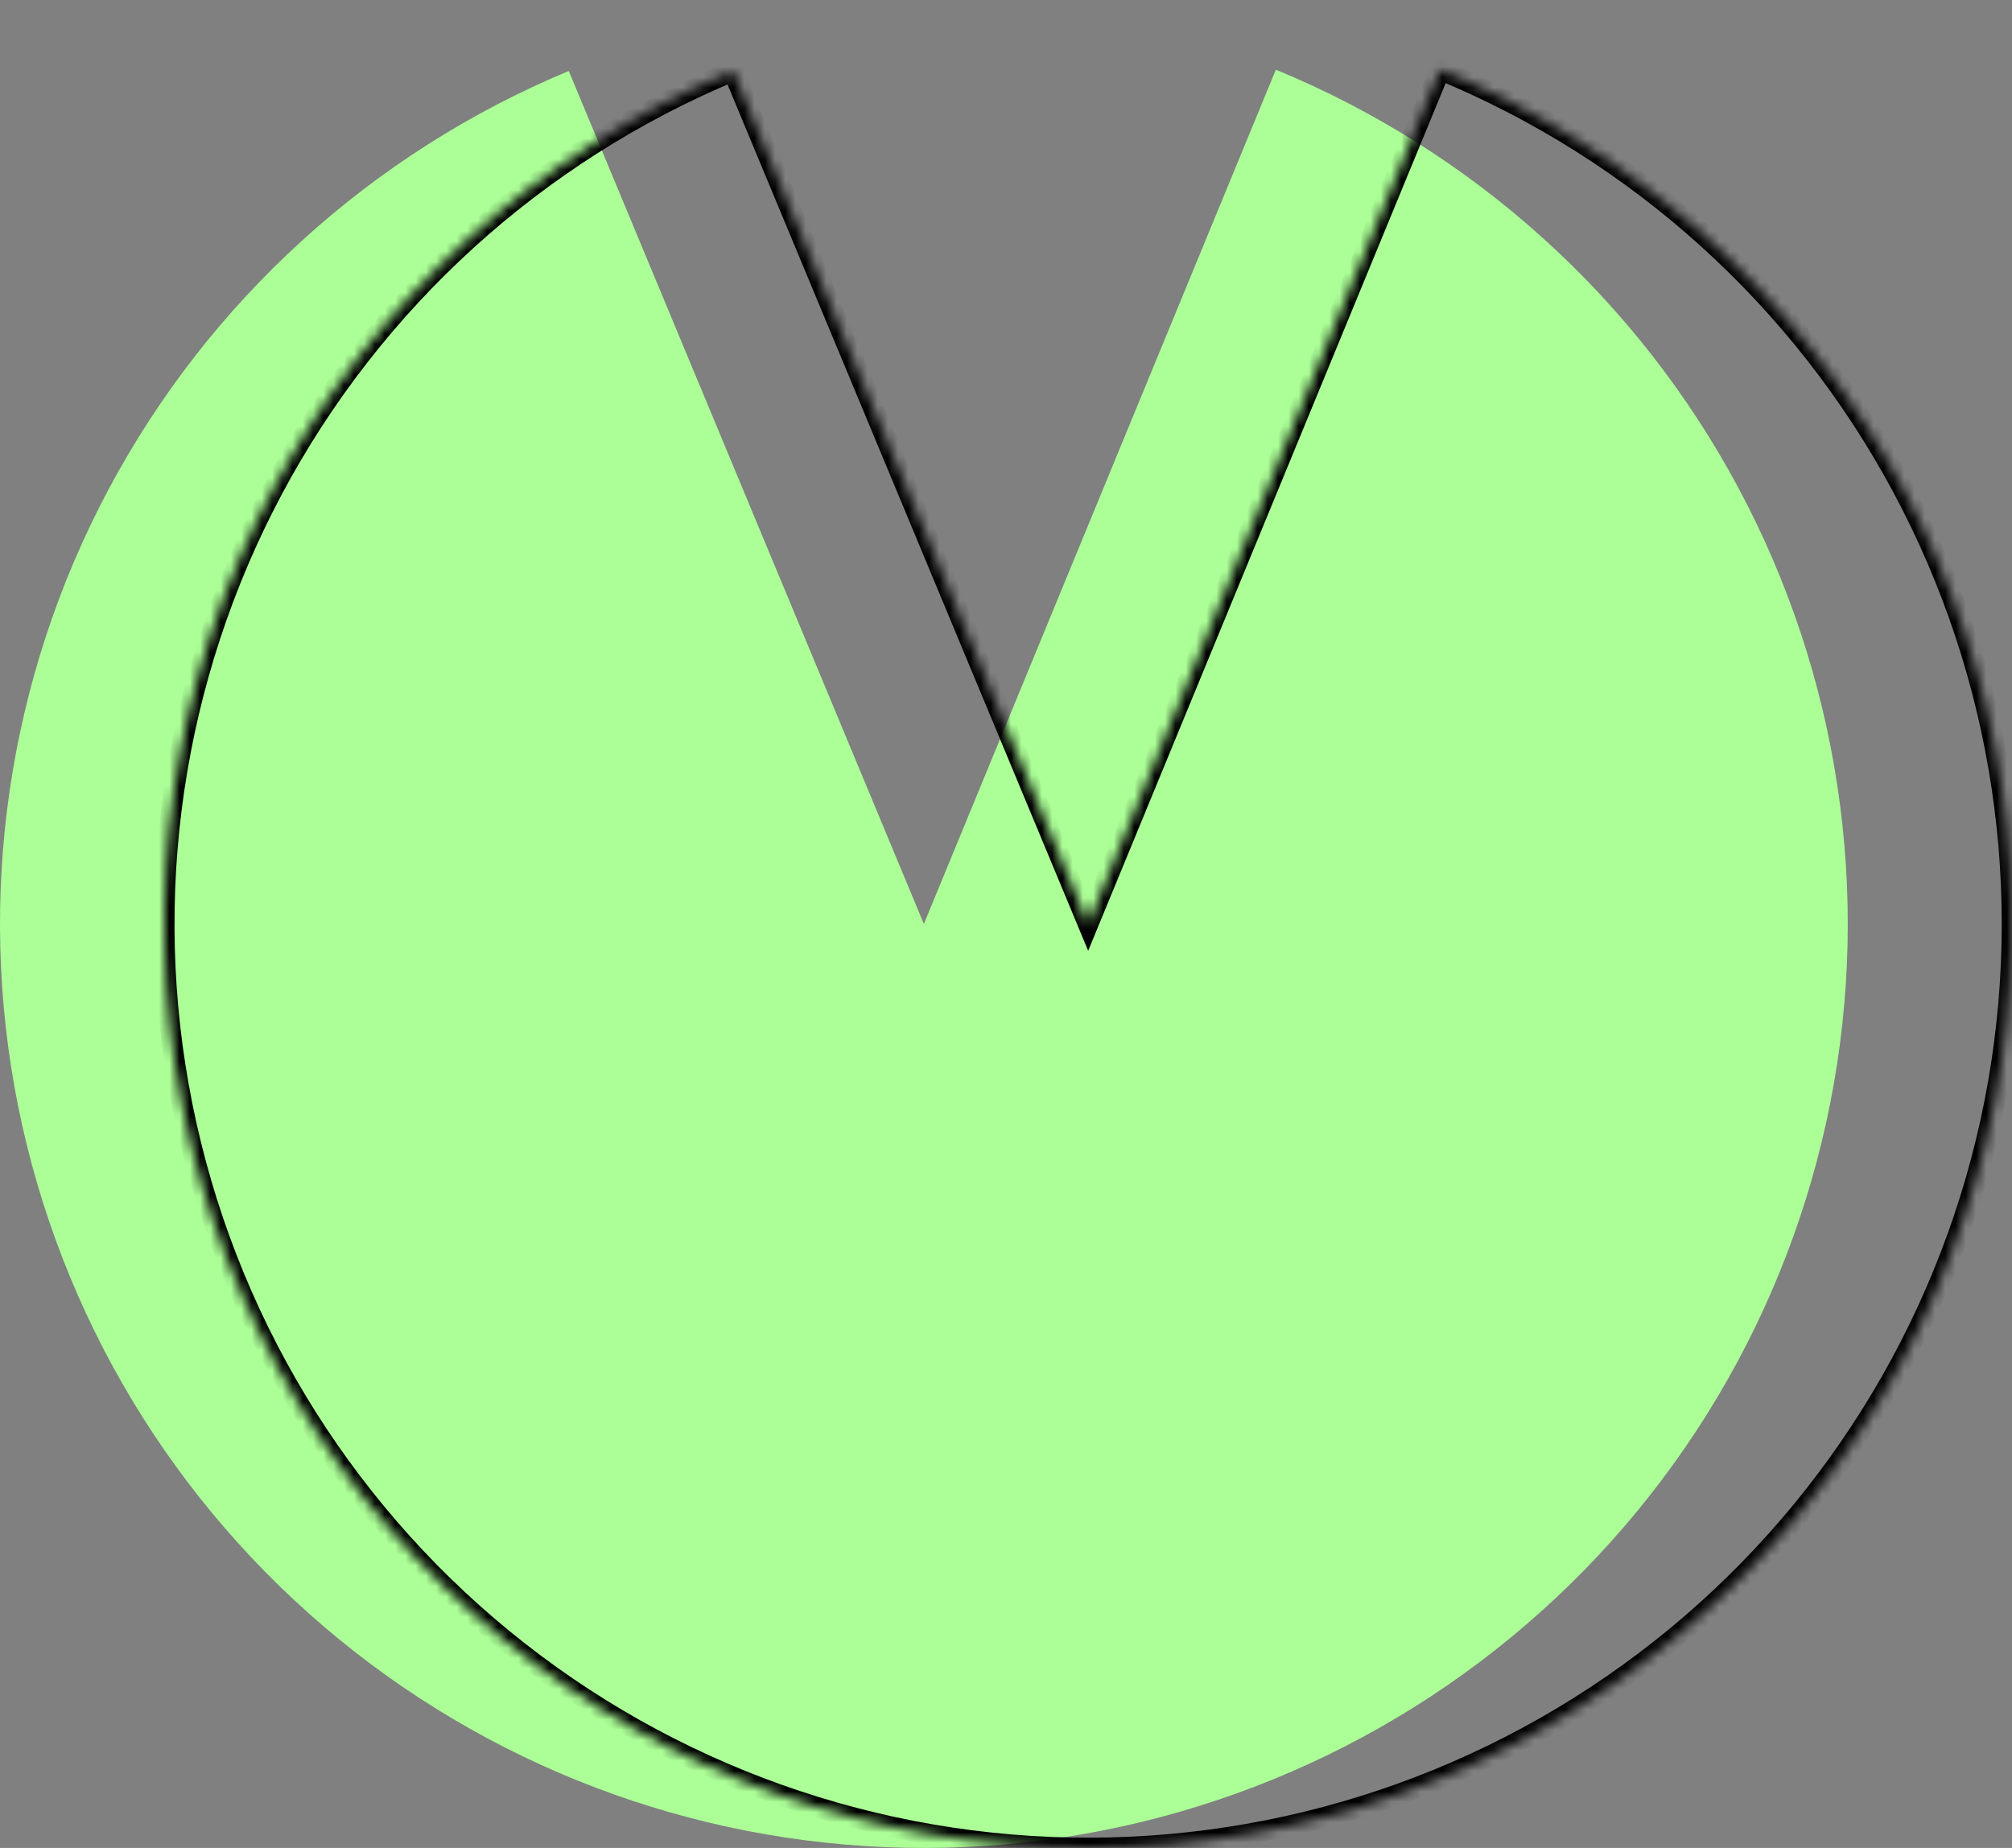 <svg width="196" height="180" viewBox="0 0 196 180" fill="none" xmlns="http://www.w3.org/2000/svg">
<rect x="0" y="0" width="196" height="180" fill="#808080" stroke="none"/>
<path d="M124.289 6.788C143.541 14.721 159.446 29.084 169.295 47.429C179.144 65.774 182.327 86.967 178.303 107.396C174.278 127.825 163.294 146.227 147.223 159.466C131.152 172.705 110.987 179.962 90.165 180C69.343 180.038 49.152 172.855 33.032 159.676C16.913 146.496 5.861 128.134 1.762 107.72C-2.338 87.306 0.768 66.101 10.549 47.72C20.331 29.339 36.184 14.918 55.406 6.914L90 90L124.289 6.788Z" fill="#ACFF97"/>
<mask id="path-2-inside-1" fill="white">
<path d="M140.289 6.788C159.541 14.721 175.446 29.084 185.295 47.429C195.144 65.774 198.327 86.967 194.303 107.396C190.278 127.825 179.294 146.227 163.223 159.466C147.152 172.705 126.987 179.962 106.165 180C85.343 180.038 65.152 172.855 49.032 159.676C32.913 146.496 21.861 128.134 17.762 107.72C13.662 87.306 16.768 66.101 26.549 47.72C36.331 29.339 52.184 14.918 71.406 6.914L106 90L140.289 6.788Z"/>
</mask>
<path d="M140.289 6.788C159.541 14.721 175.446 29.084 185.295 47.429C195.144 65.774 198.327 86.967 194.303 107.396C190.278 127.825 179.294 146.227 163.223 159.466C147.152 172.705 126.987 179.962 106.165 180C85.343 180.038 65.152 172.855 49.032 159.676C32.913 146.496 21.861 128.134 17.762 107.72C13.662 87.306 16.768 66.101 26.549 47.72C36.331 29.339 52.184 14.918 71.406 6.914L106 90L140.289 6.788Z" stroke="black" stroke-width="2" mask="url(#path-2-inside-1)"/>
</svg>
